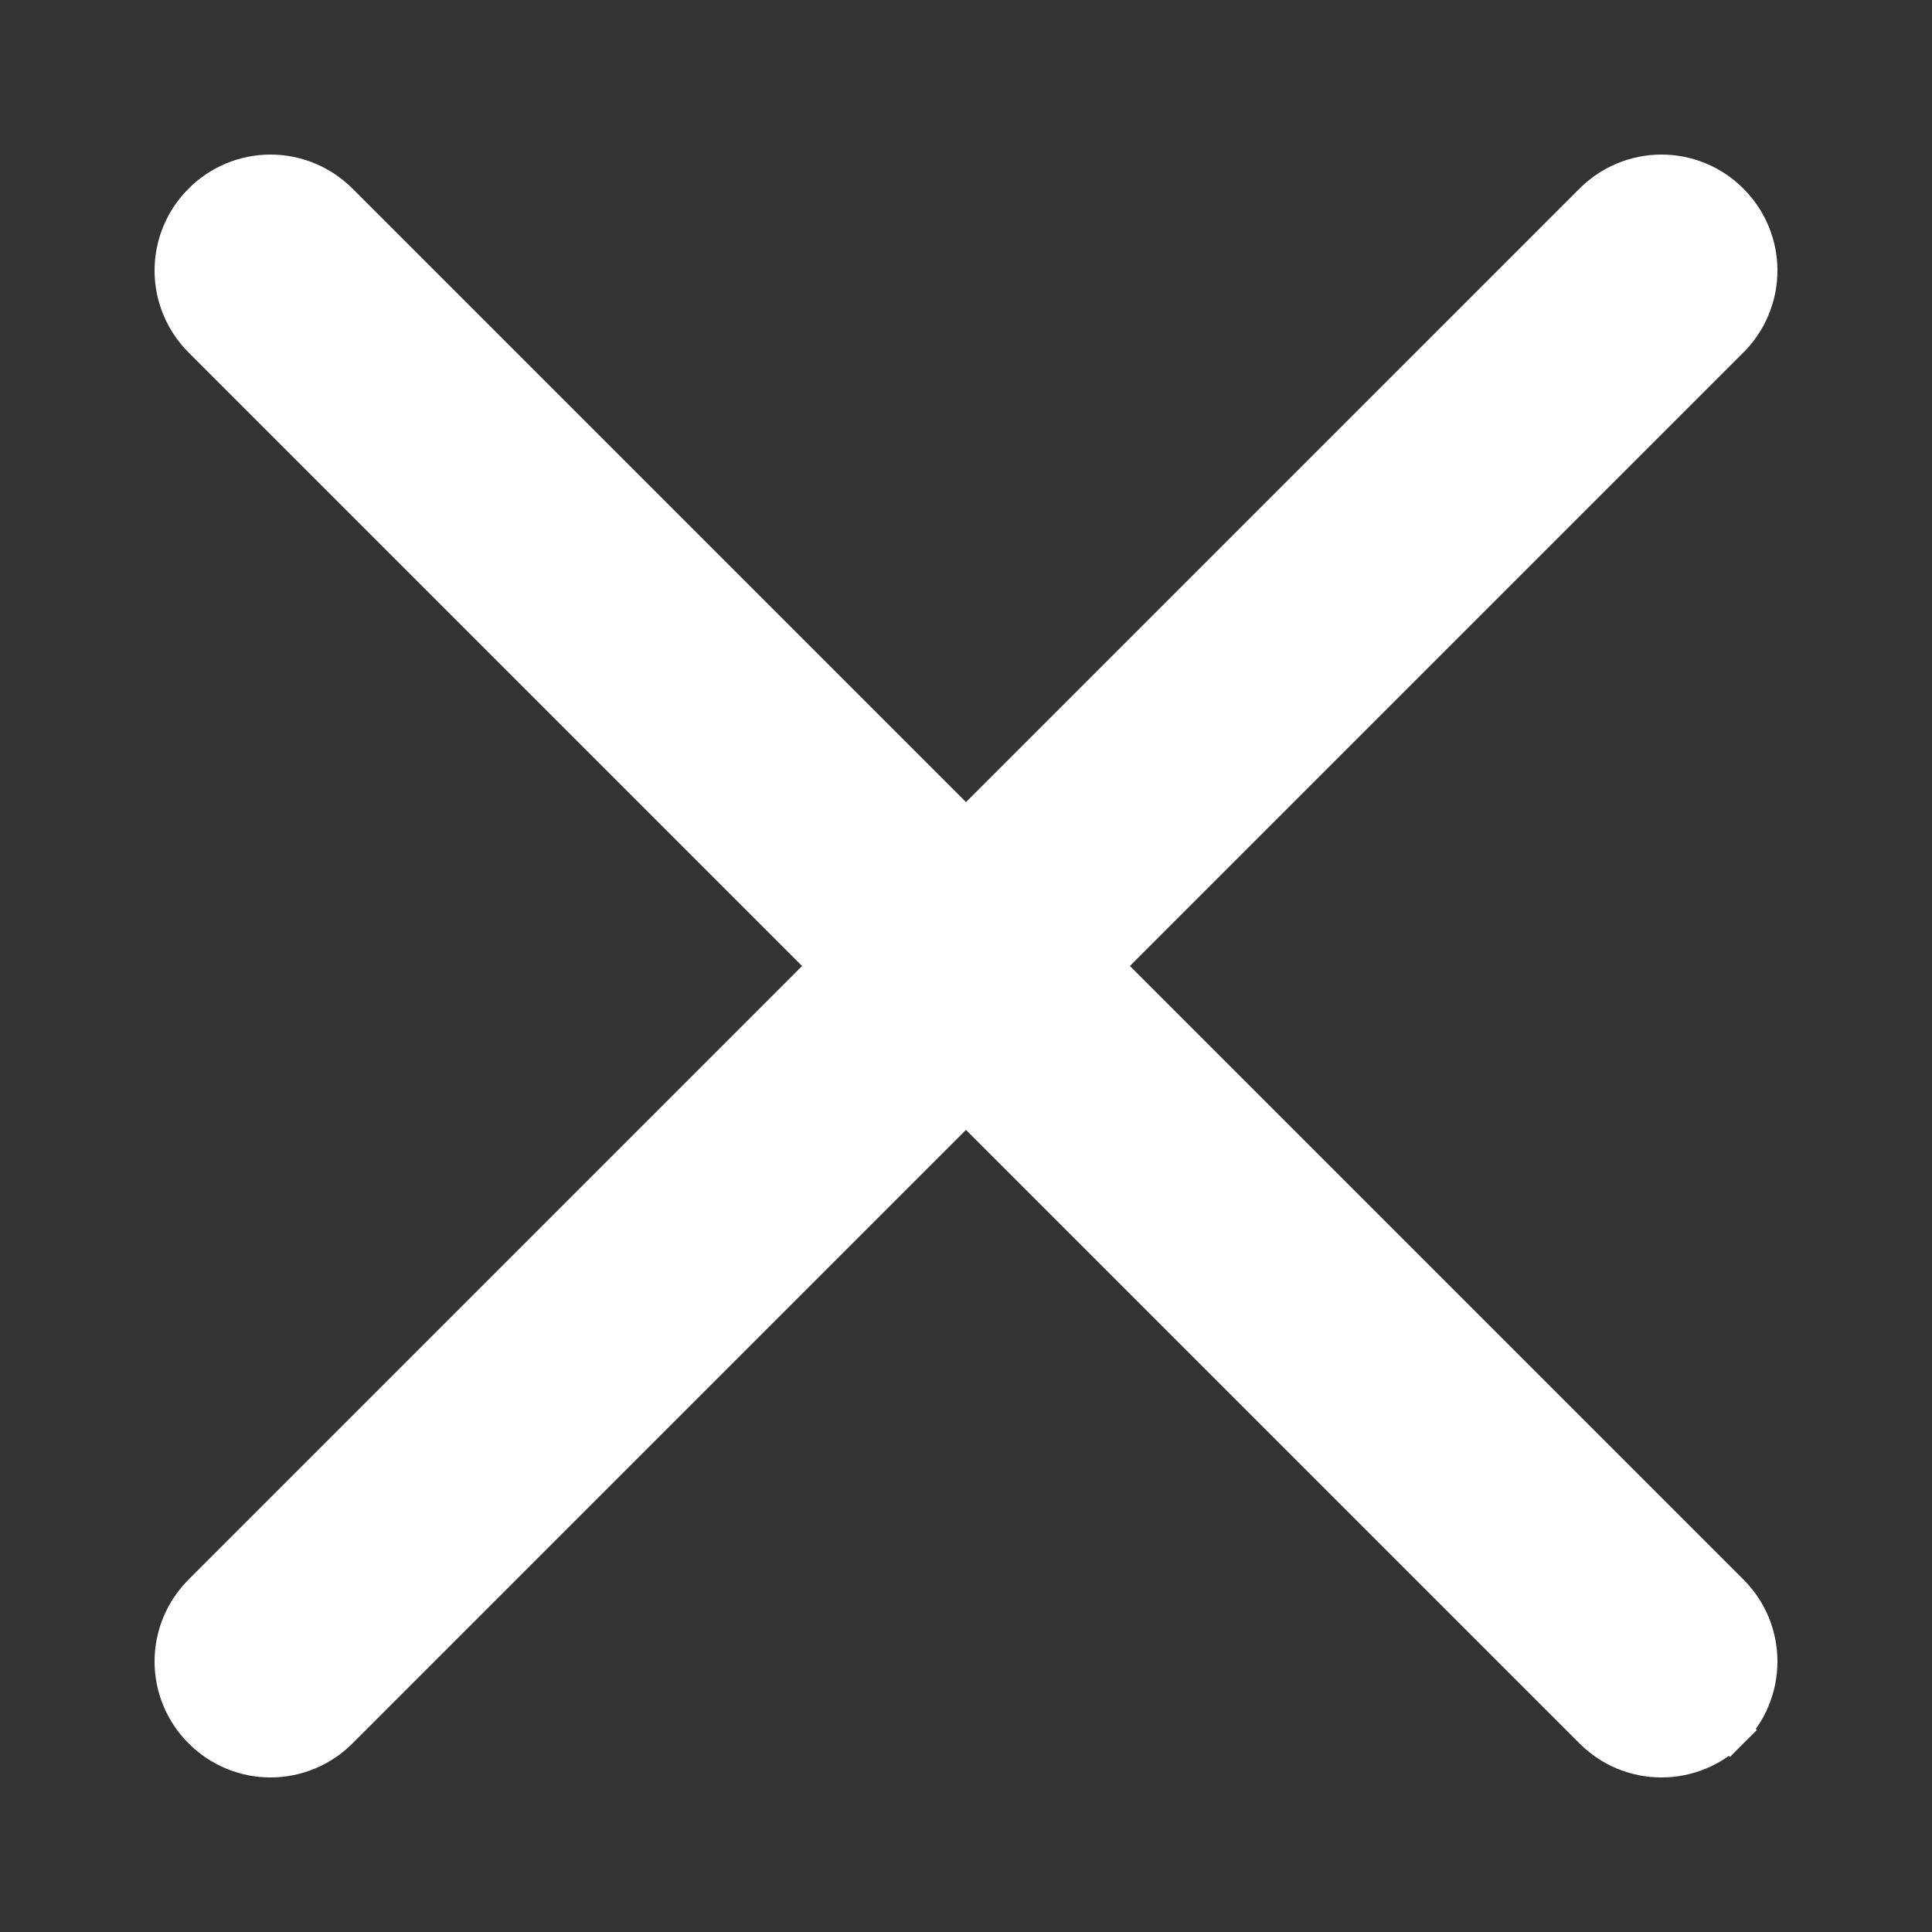 <svg width="10" height="10" viewBox="0 0 10 10" fill="none" xmlns="http://www.w3.org/2000/svg" class="svg__icon-ftva-xtag">
<rect x="0" y="0" width="10" height="10" fill="#333333" stroke="none"/>
<path d="M8.953 8.246L8.953 8.246L5.707 5L8.953 1.754L8.953 1.754C9.047 1.66 9.1 1.533 9.1 1.4C9.1 1.268 9.047 1.14 8.953 1.047C8.86 0.953 8.732 0.9 8.6 0.9C8.467 0.9 8.34 0.953 8.246 1.047L8.246 1.047L5 4.293L1.754 1.047L1.754 1.047C1.66 0.953 1.533 0.9 1.4 0.9C1.268 0.9 1.14 0.953 1.047 1.047C0.953 1.14 0.9 1.268 0.9 1.4C0.9 1.533 0.953 1.66 1.047 1.754L1.047 1.754L4.293 5L1.047 8.246L1.047 8.246C0.953 8.34 0.9 8.467 0.9 8.6C0.9 8.732 0.953 8.86 1.047 8.953C1.14 9.047 1.268 9.1 1.4 9.1C1.533 9.1 1.66 9.047 1.754 8.953L1.754 8.953L5 5.707L8.246 8.953L8.246 8.953C8.293 9 8.348 9.037 8.408 9.062C8.469 9.087 8.534 9.1 8.6 9.1C8.665 9.1 8.731 9.087 8.791 9.062C8.852 9.037 8.907 9 8.953 8.954L8.883 8.883L8.954 8.953C9 8.907 9.037 8.852 9.062 8.791C9.087 8.731 9.1 8.665 9.1 8.6C9.1 8.534 9.087 8.469 9.062 8.408C9.037 8.348 9 8.293 8.953 8.246Z" fill="white" stroke="white" stroke-width="0.2" class="svg__stroke--pure-white svg__fill--pure-white"/>
</svg>
